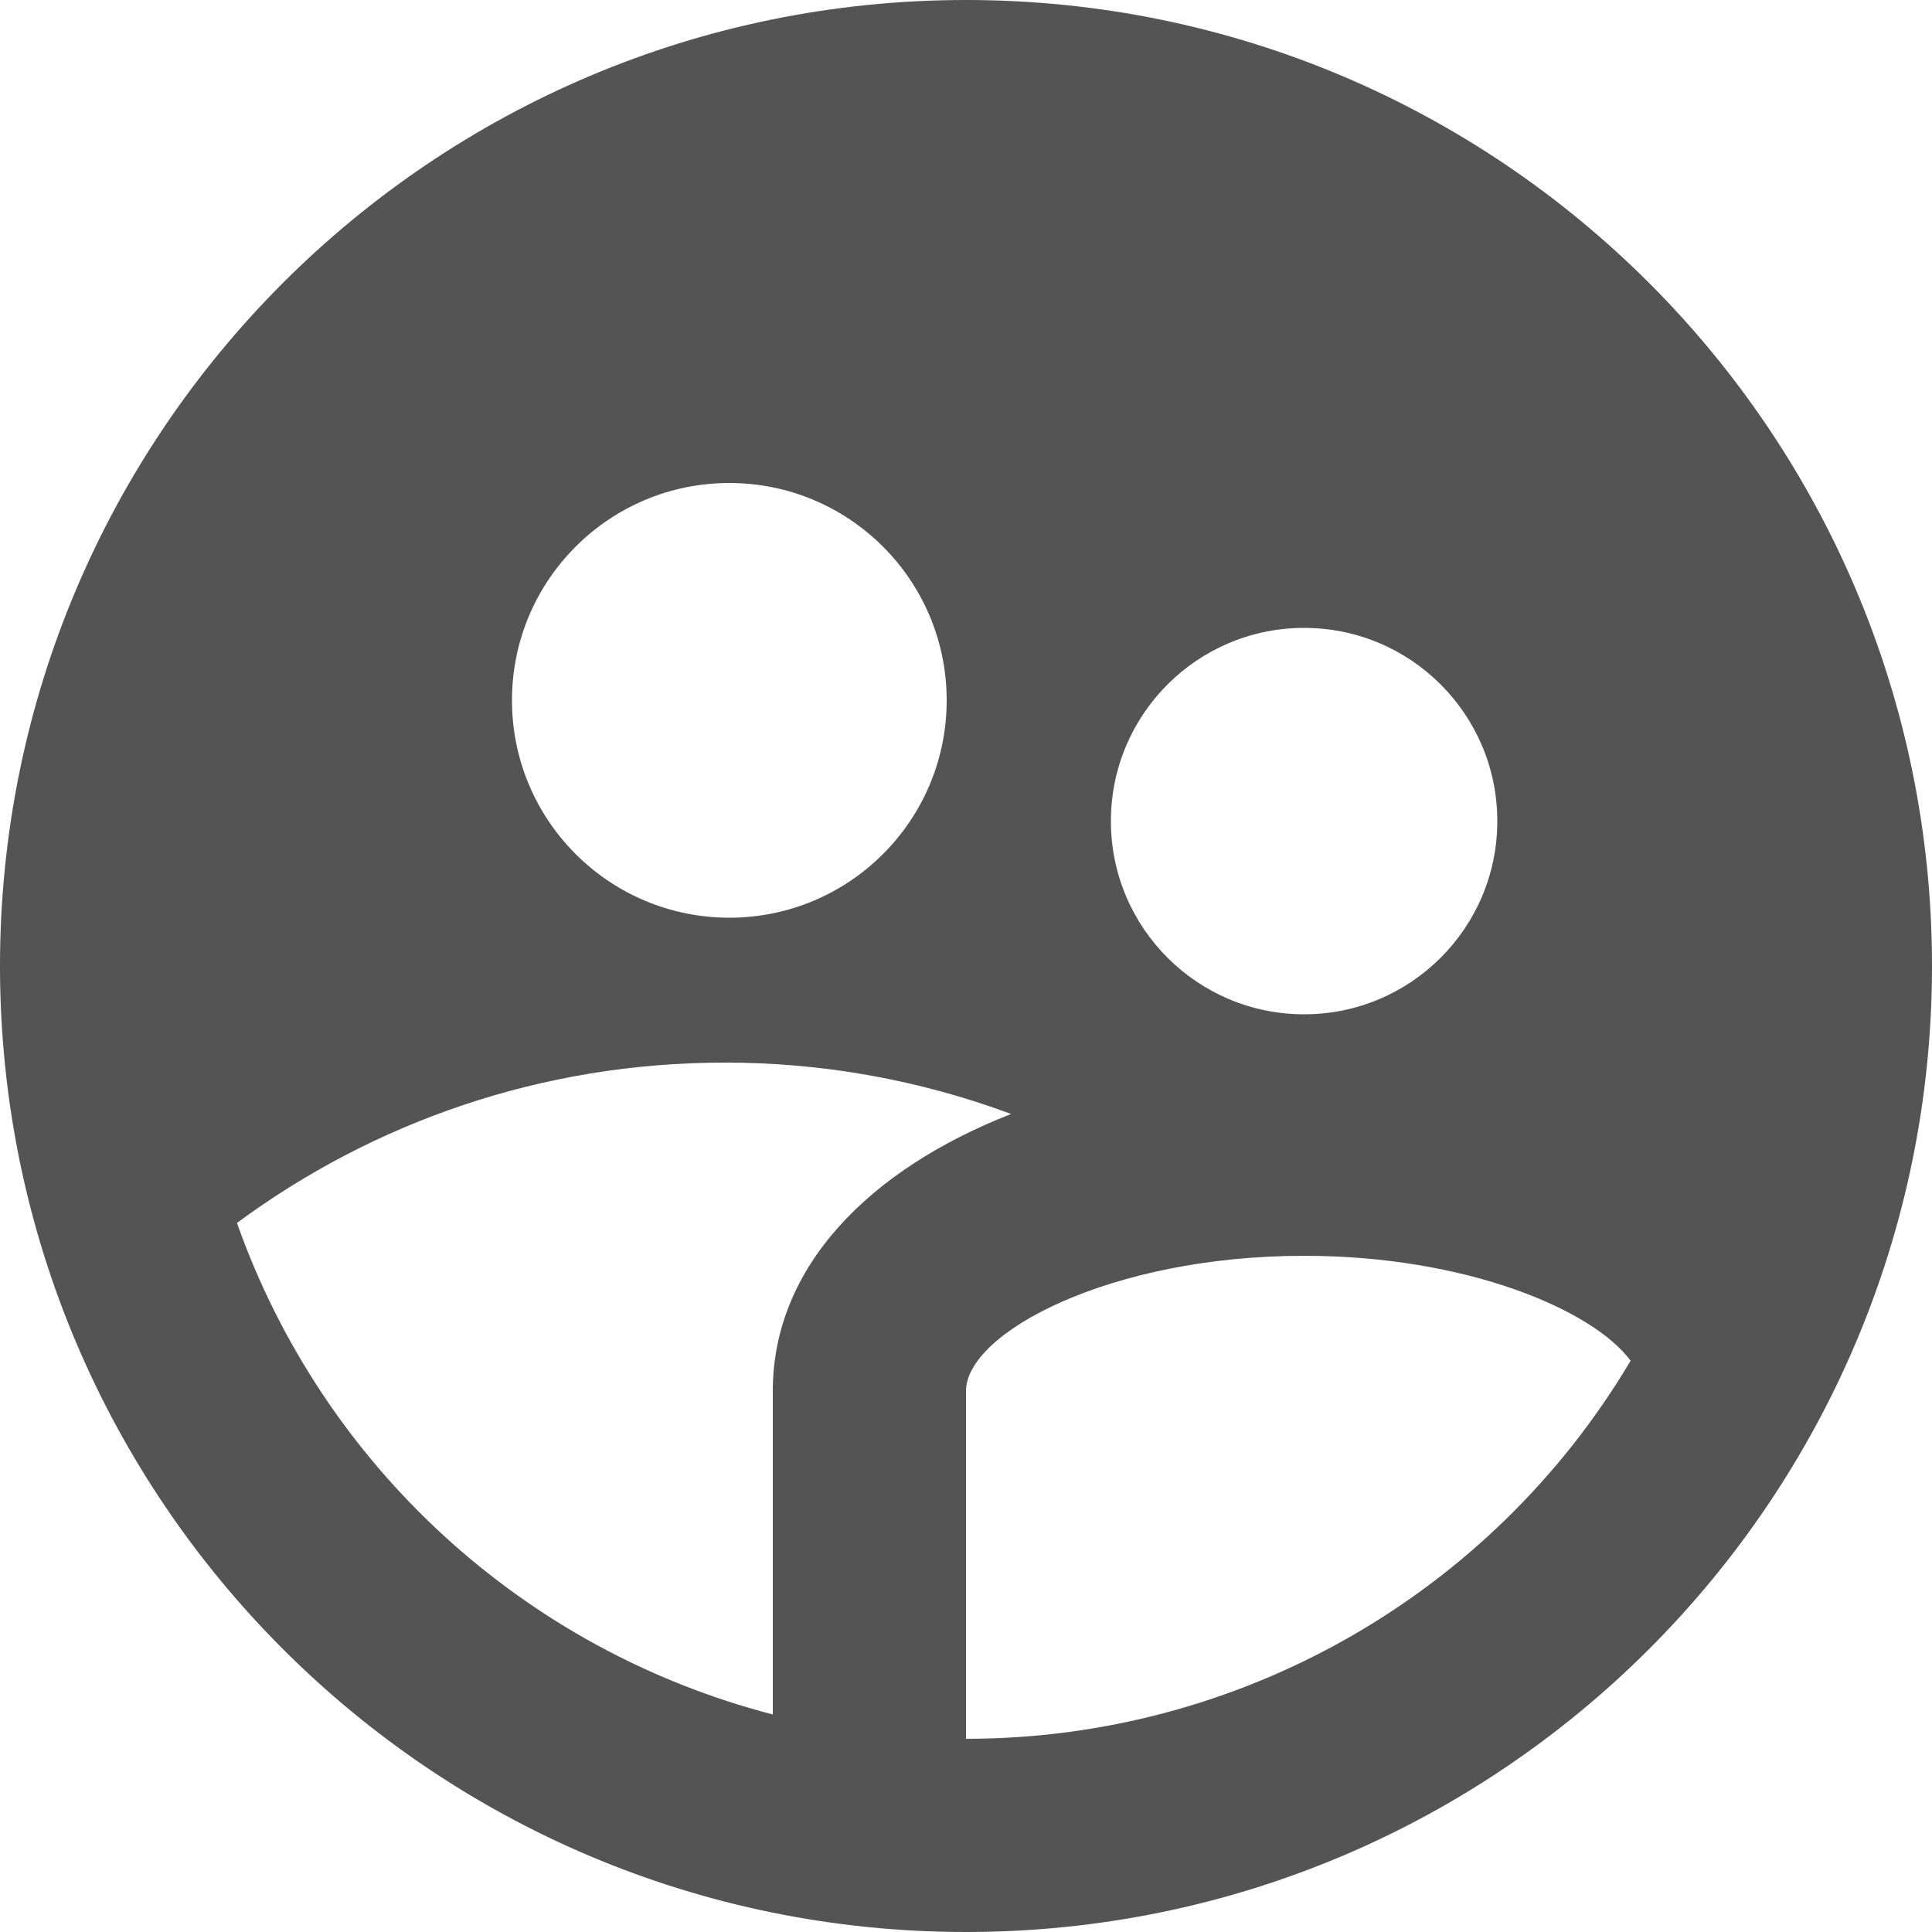 <svg width="32" height="32" viewBox="0 0 32 32" fill="none" xmlns="http://www.w3.org/2000/svg">
<path fill-rule="evenodd" clip-rule="evenodd" d="M0 16C0 24.837 7.163 32 16 32C24.837 32 32 24.837 32 16C32 7.163 24.837 0 16 0C7.163 0 0 7.163 0 16ZM15.68 11.6C15.68 13.588 14.068 15.2 12.08 15.2C10.091 15.2 8.48 13.588 8.48 11.6C8.48 9.612 10.091 8 12.08 8C14.068 8 15.68 9.612 15.68 11.6ZM12.8 28.397V23.04C12.8 20.987 14.392 19.373 16.747 18.451C15.229 17.886 13.621 17.598 12 17.6C8.976 17.6 6.183 18.587 3.925 20.256C5.346 24.276 8.673 27.327 12.8 28.397ZM27.008 22.538C26.376 21.685 24.272 20.8 21.6 20.8C18.39 20.8 16 22.075 16 23.04V28.8C20.518 28.802 24.702 26.422 27.008 22.538ZM21.6 16.8C23.367 16.8 24.8 15.367 24.8 13.6C24.8 11.833 23.367 10.4 21.6 10.4C19.833 10.4 18.4 11.833 18.4 13.6C18.4 15.367 19.833 16.8 21.6 16.8Z" fill="#545454"/>
</svg>
